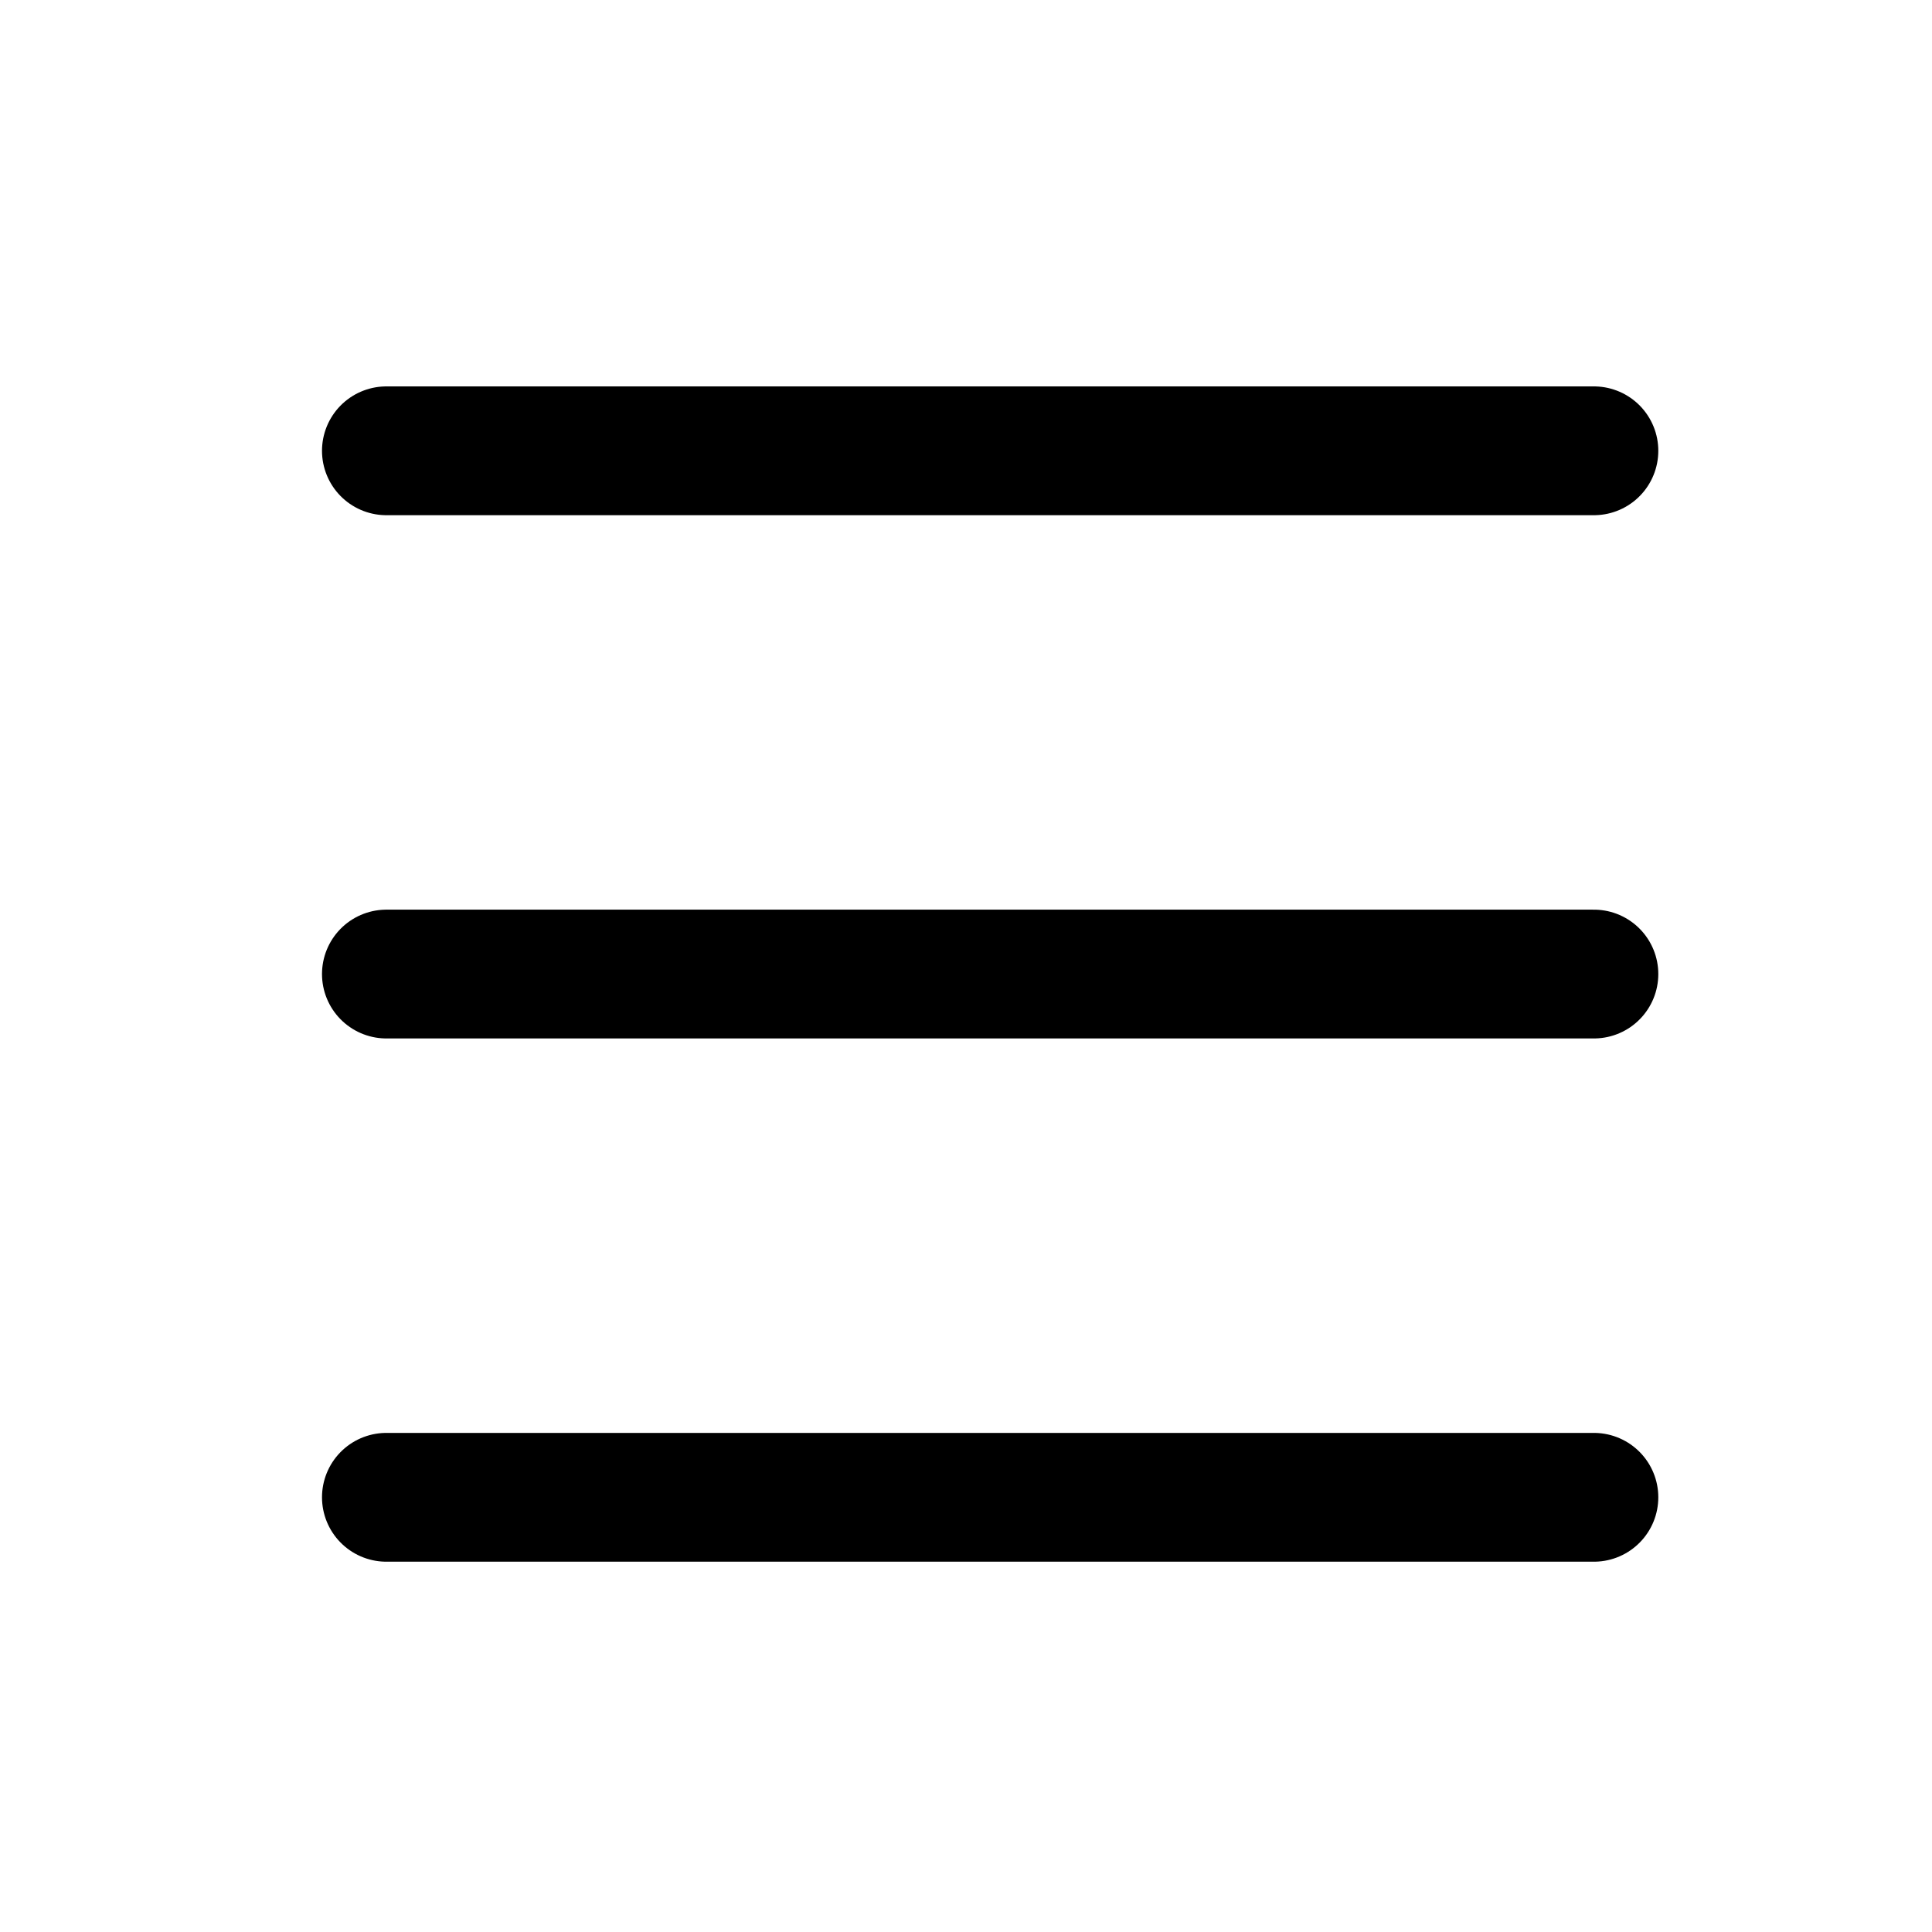 <svg width="30" height="30" viewBox="0 0 30 30" fill="none" xmlns="http://www.w3.org/2000/svg">
<path d="M6 7H24.75" stroke="black" stroke-width="2" stroke-linecap="round"/>
<path d="M6 15.125H24.75" stroke="black" stroke-width="2" stroke-linecap="round"/>
<path d="M6 23.25H24.75" stroke="black" stroke-width="2" stroke-linecap="round"/>
</svg>
